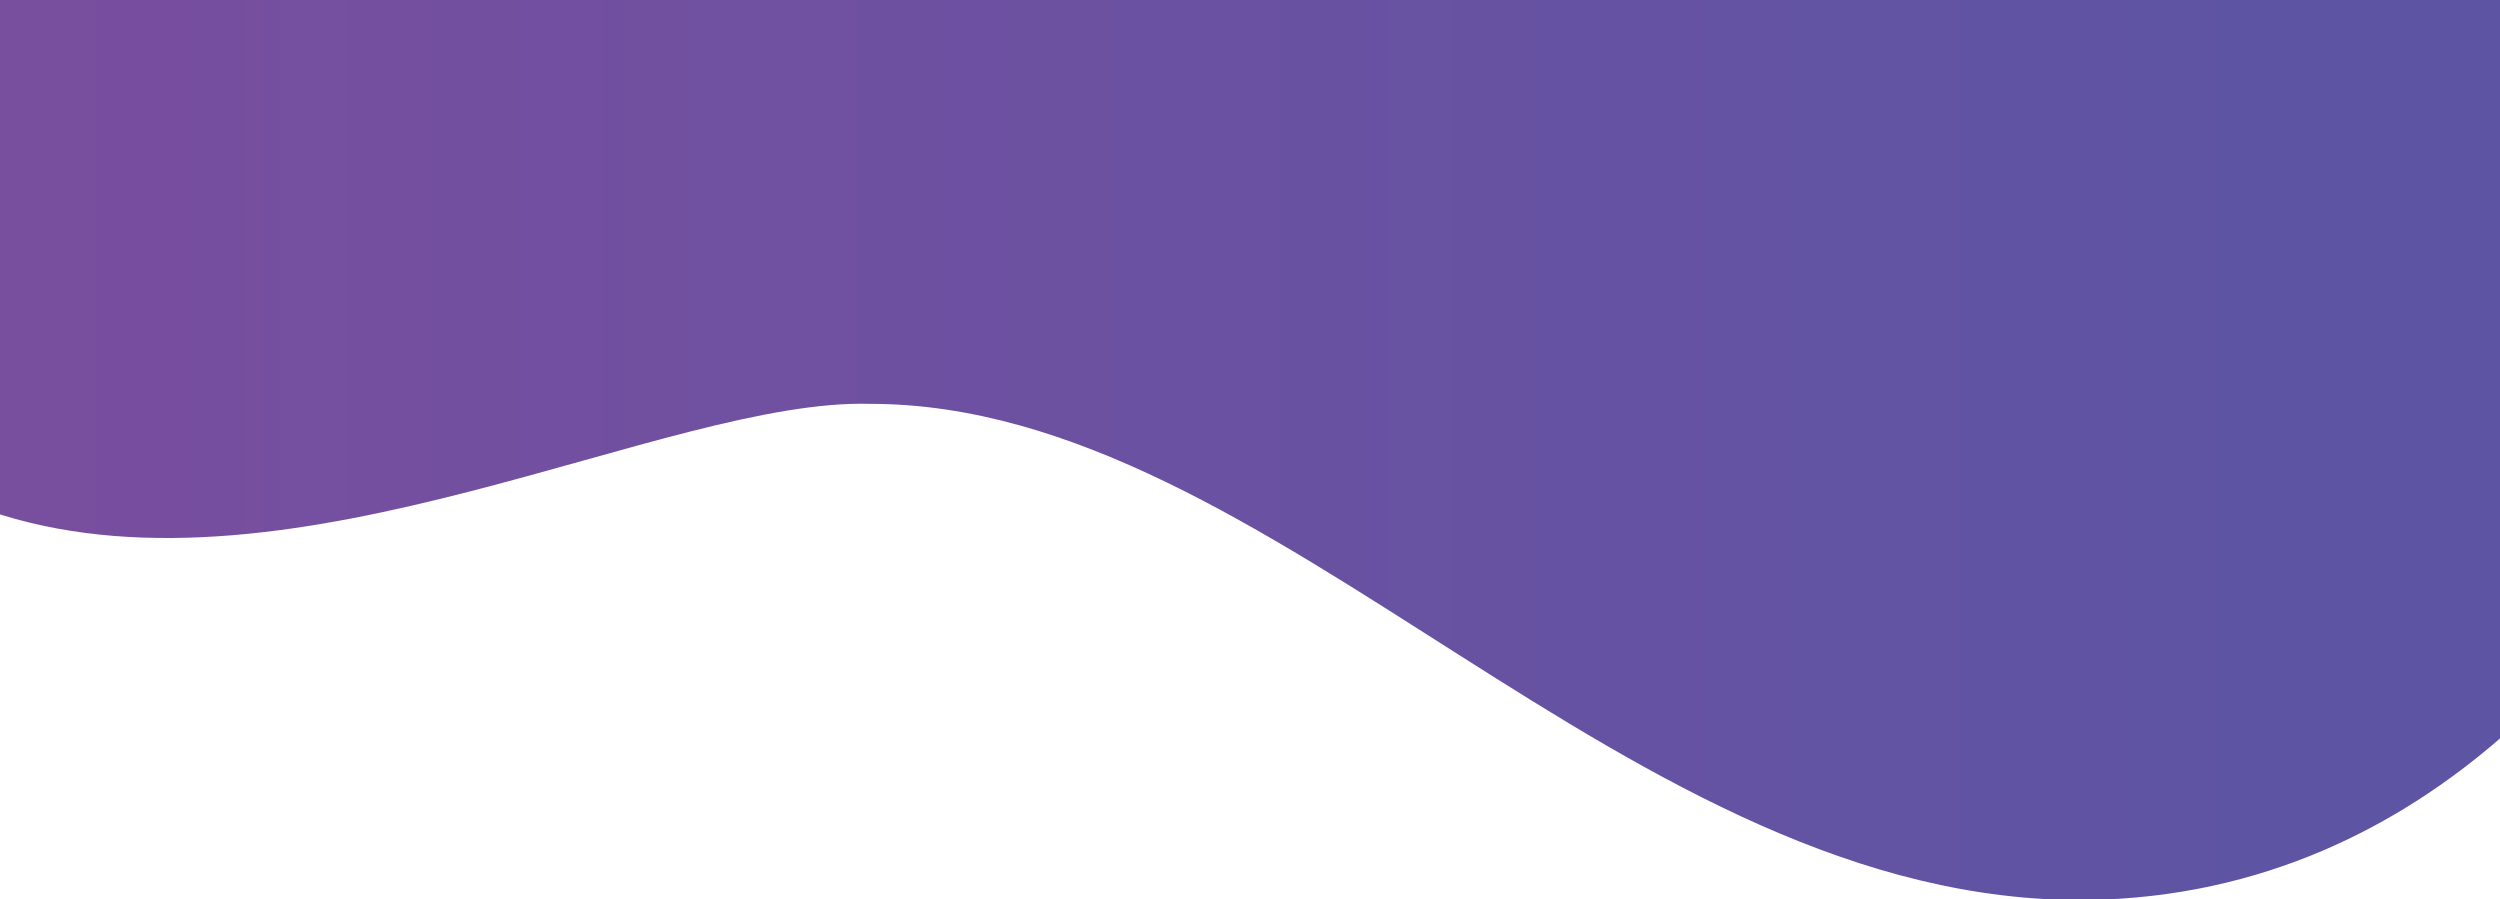 <?xml version="1.0" encoding="utf-8"?>
<!-- Generator: Adobe Illustrator 24.1.1, SVG Export Plug-In . SVG Version: 6.00 Build 0)  -->
<svg version="1.1" id="Layer_1" xmlns="http://www.w3.org/2000/svg" xmlns:xlink="http://www.w3.org/1999/xlink" x="0px" y="0px"
	 viewBox="0 0 260 93.5" style="enable-background:new 0 0 260 93.5;" xml:space="preserve">
<style type="text/css">
	.st0{fill:url(#SVGID_1_);width: 100%;}
</style>
<linearGradient id="SVGID_1_" gradientUnits="userSpaceOnUse" x1="5.46" y1="46.753" x2="243.36" y2="46.753">
	<stop  offset="0" style="stop-color:#784E9F"/>
	<stop  offset="1" style="stop-color:#5D54A4"/>
</linearGradient>
<path class="st0" d="M260,0v76.8c-10.5,9.1-24.6,16.5-42.8,16.8C169.1,94.2,132.6,42,90.5,42C69.3,41.4,30.7,63.1,0,53.5V0H260z"/>
</svg>
